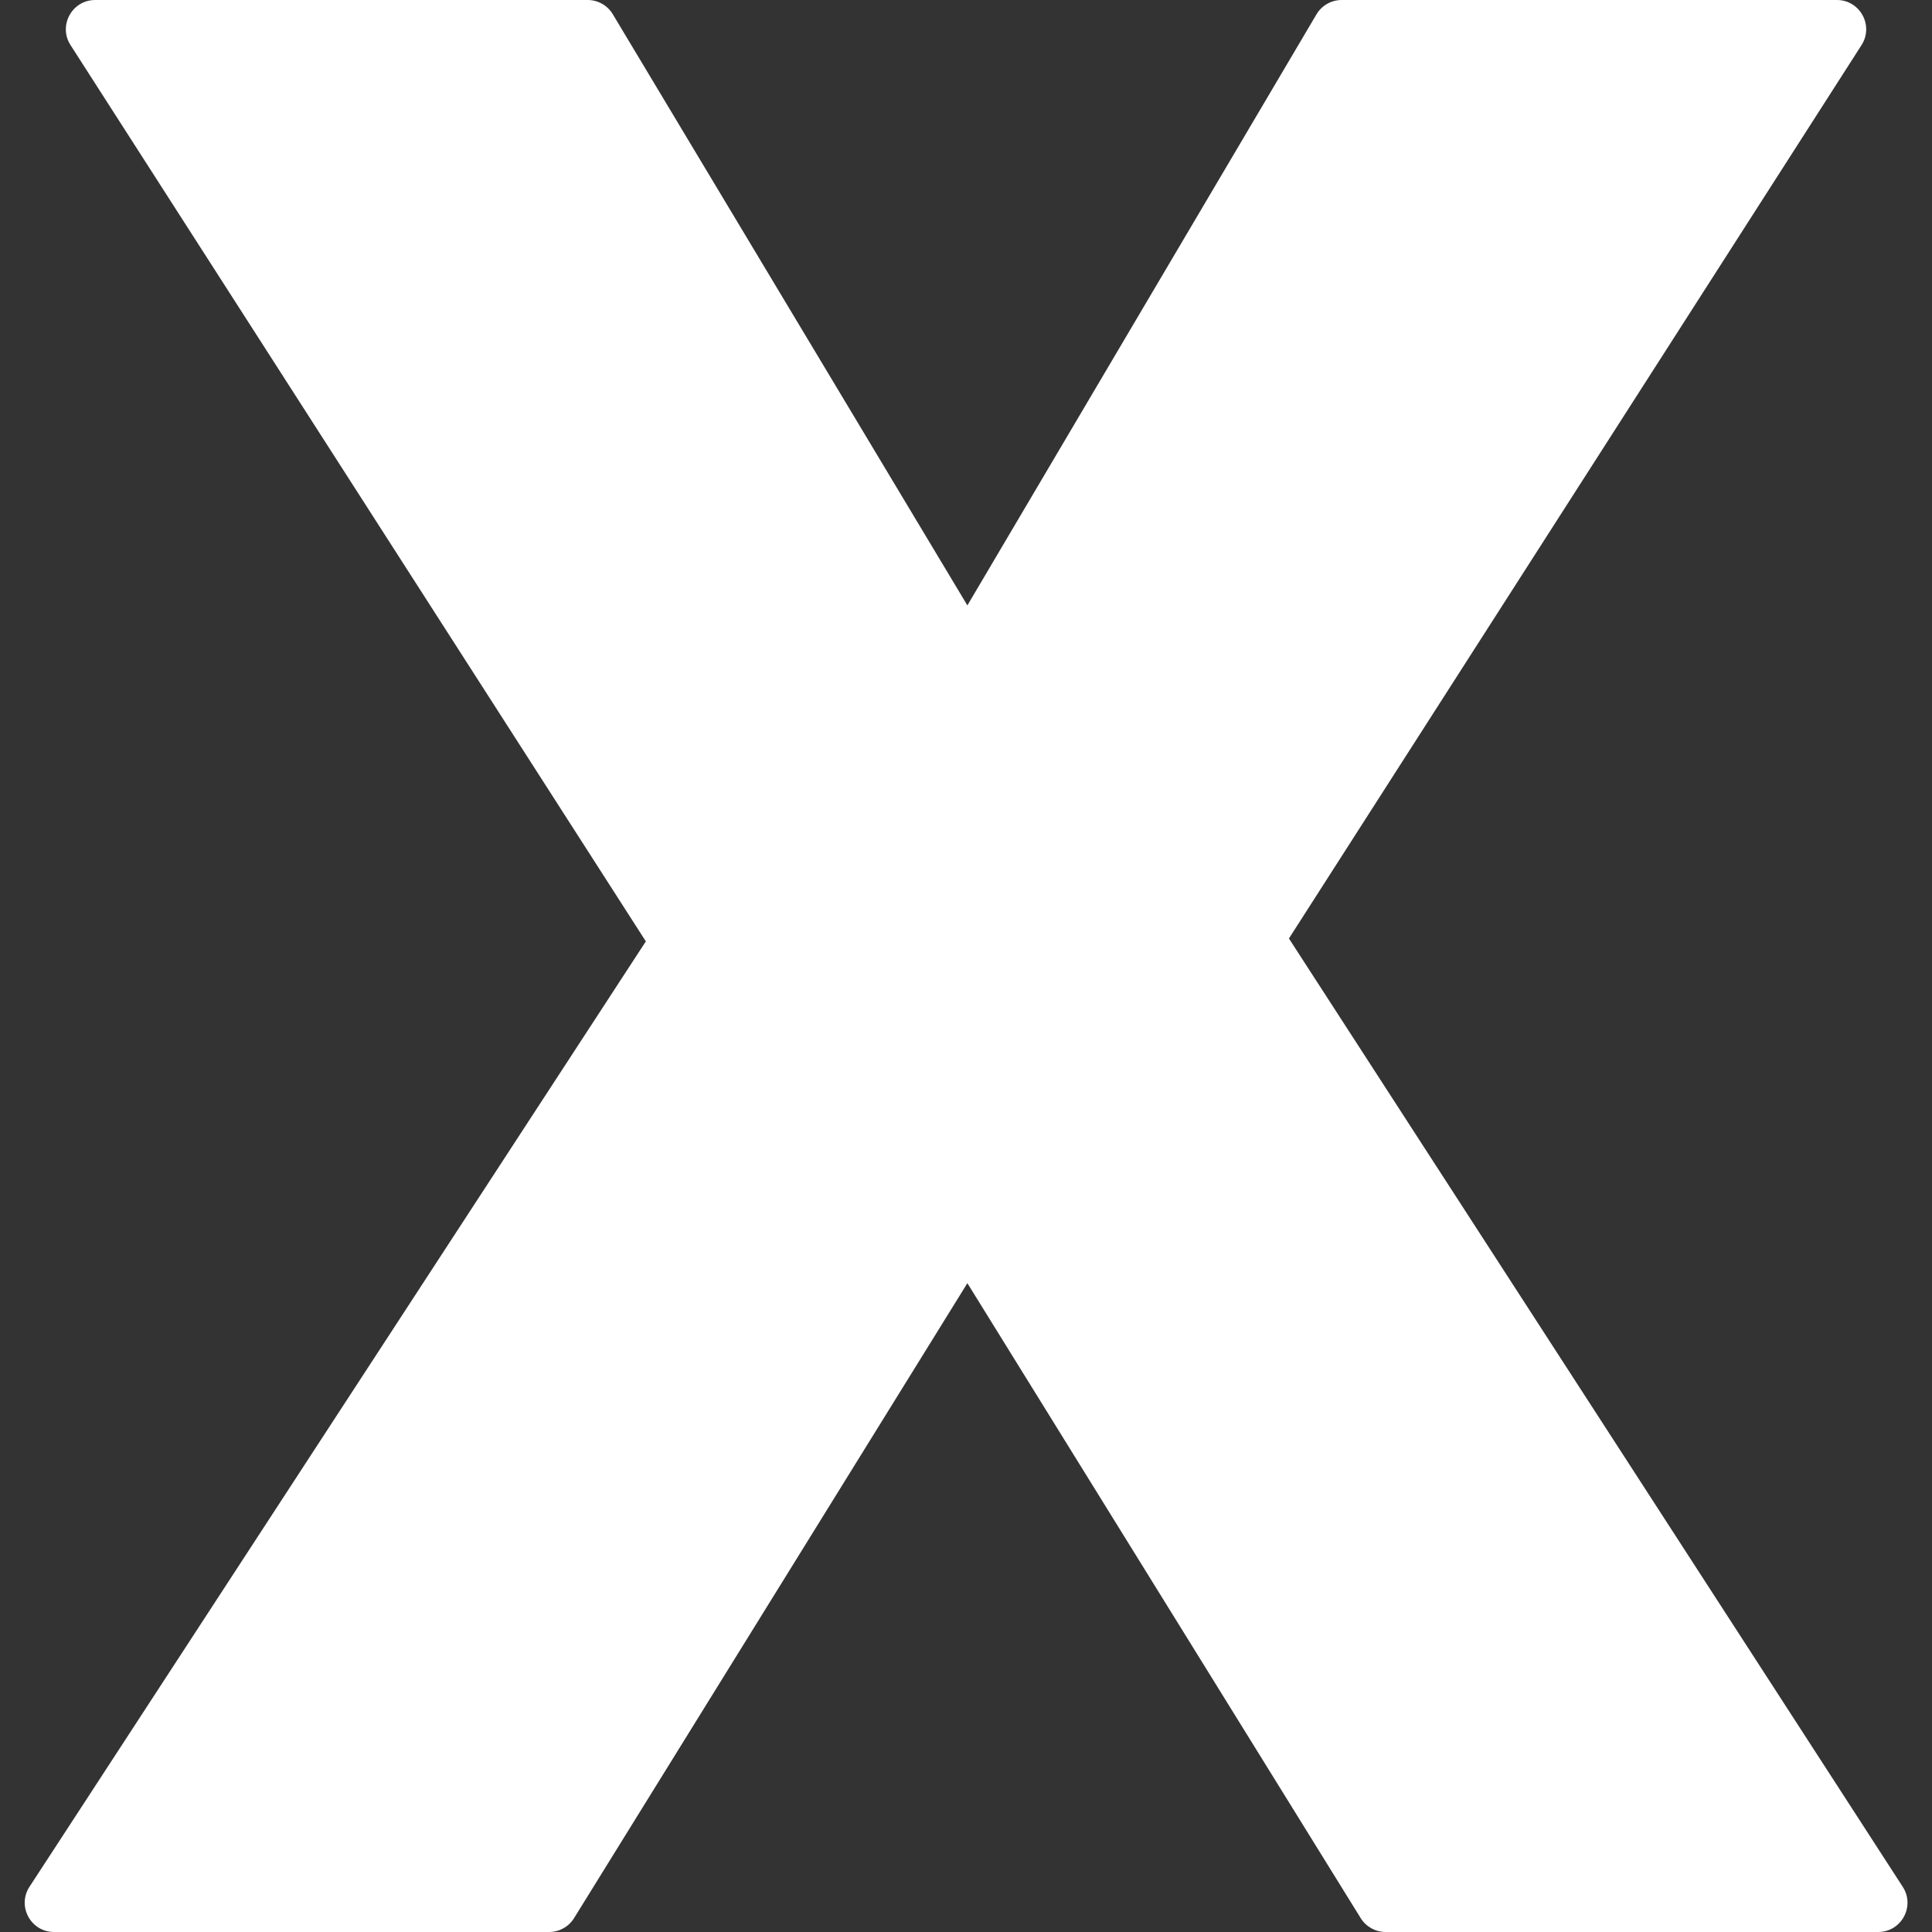 <svg width="66" height="66" viewBox="0 0 66 66" fill="none" xmlns="http://www.w3.org/2000/svg">
<rect x="0" y="0" width="66" height="66" fill="#333333" stroke="none"/>
<path d="M64.162 66C64.954 66 65.432 65.122 65.001 64.457L44.032 32.06L63.593 1.54C64.019 0.874 63.541 0 62.751 0H45.833C45.48 0 45.152 0.187 44.972 0.491L33.047 20.681L20.934 0.486C20.753 0.184 20.428 0 20.076 0H3.251C2.46 0 1.982 0.875 2.409 1.54L22.063 32.159L1.008 64.454C0.574 65.119 1.052 66 1.846 66H18.76C19.106 66 19.428 65.821 19.61 65.527L33.047 43.835L46.484 65.527C46.667 65.821 46.988 66 47.334 66H64.162Z" fill="white"/>
</svg>
